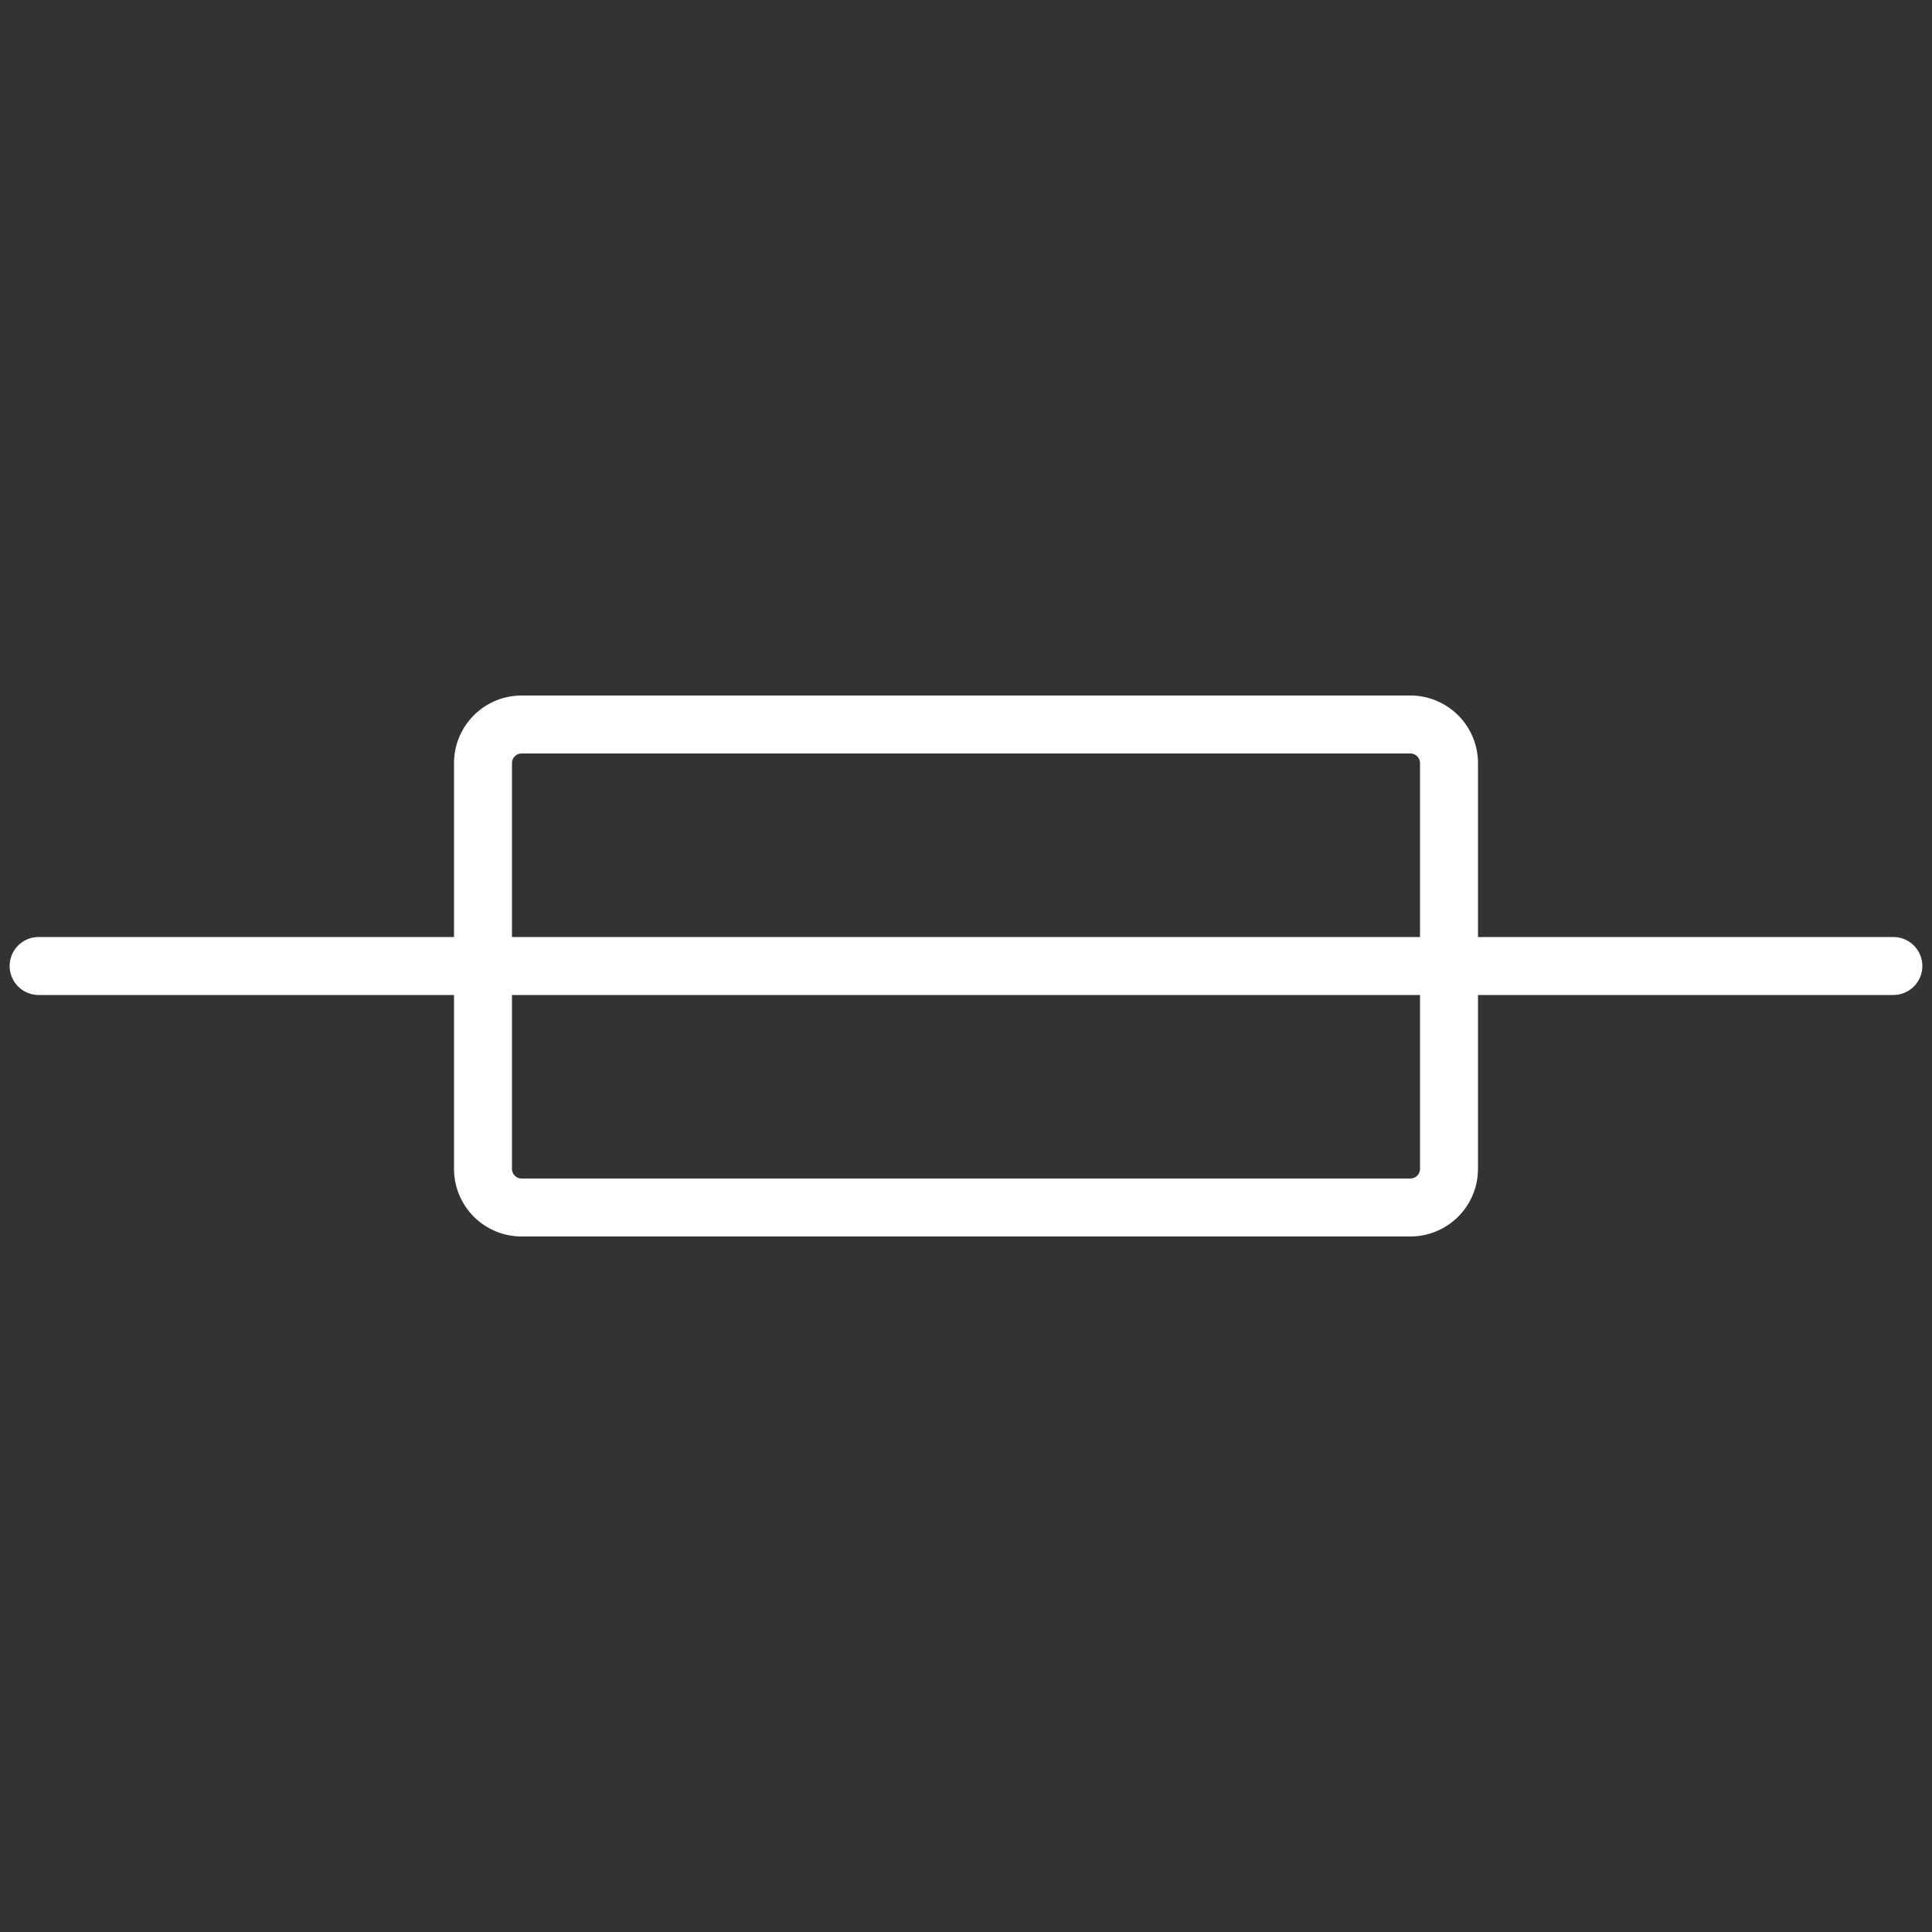 <svg xmlns="http://www.w3.org/2000/svg" width="200" height="200" viewBox="0 0 200 200"><rect x="0" y="0" width="200" height="200" fill="#333333" stroke="none"/><path fill="#FFF" fill-rule="evenodd" d="M146 72a7 7 0 017 7v18h43a3 3 0 010 6h-43v18a7 7 0 01-6.76 6.996L146 128H54a7 7 0 01-7-7v-18H4a3 3 0 010-6h43V79a7 7 0 016.76-6.996L54 72h92zm1 31v18a1 1 0 01-1 1H54a1 1 0 01-1-1v-18h94zm-1-25a1 1 0 011 1v18H53V79a1 1 0 01.883-.993L54 78h92z"/></svg>